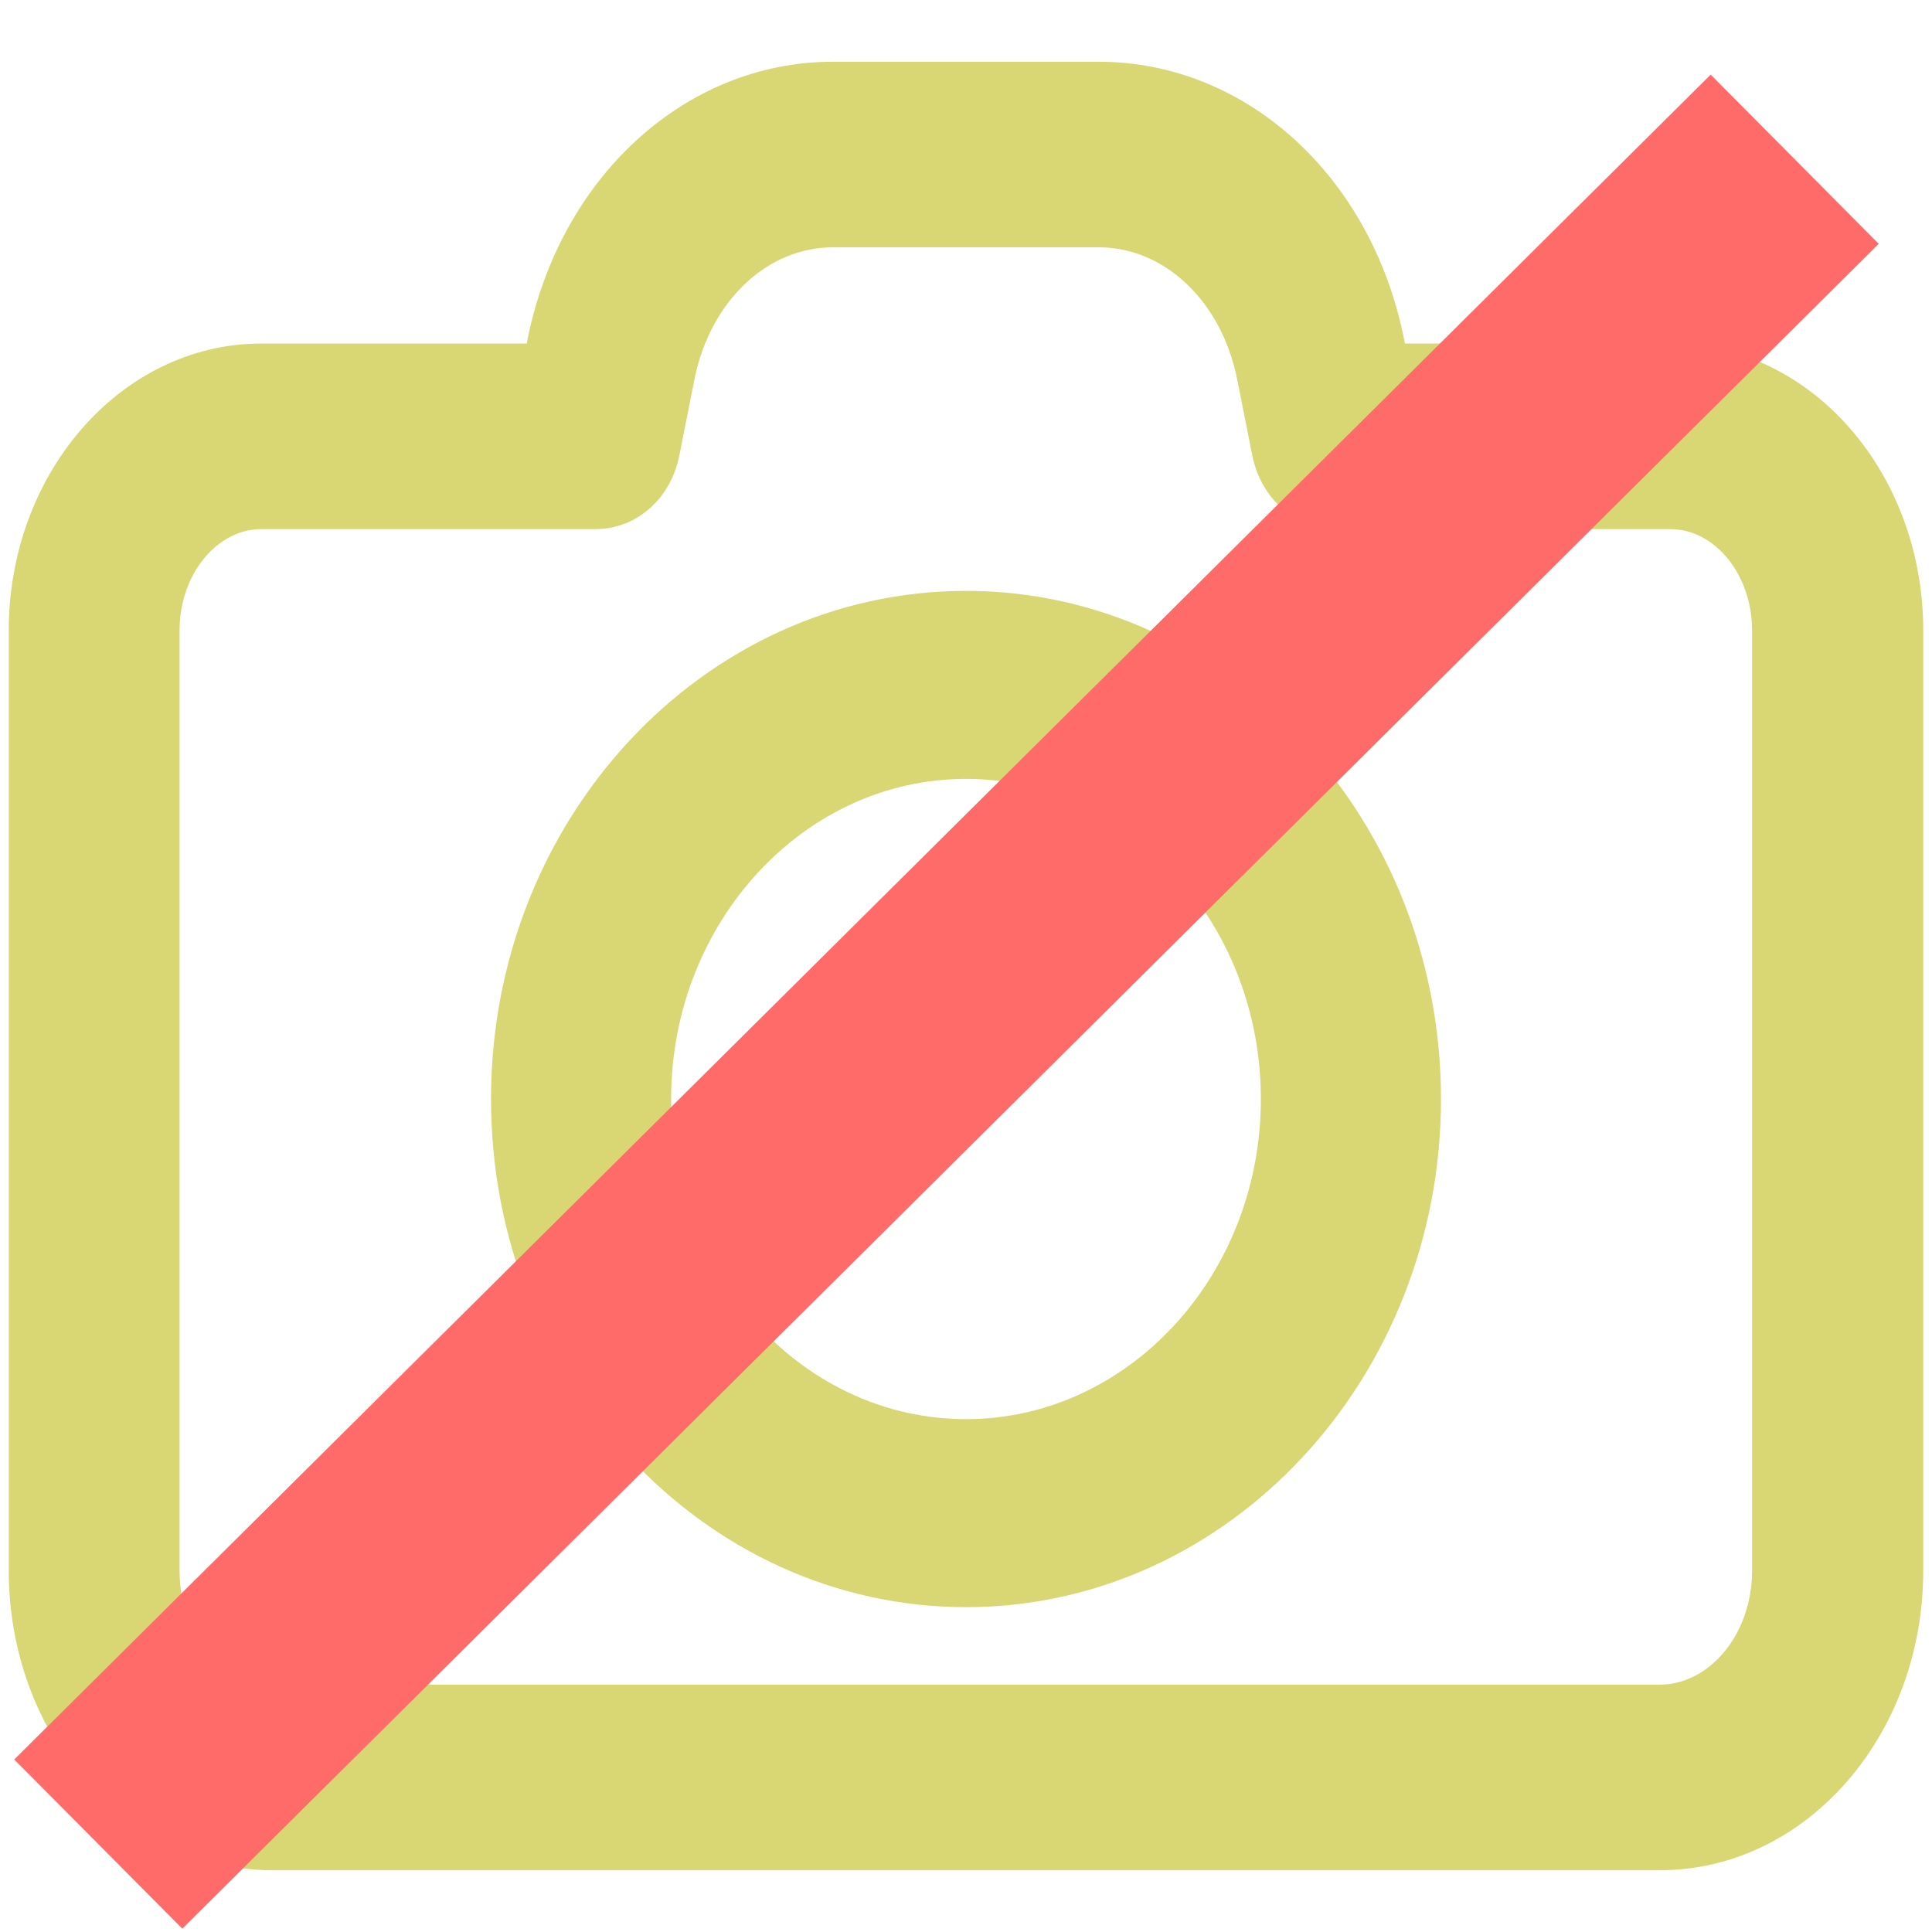 <?xml version="1.0" encoding="UTF-8" standalone="no"?>
<svg
   xmlns:dc="http://purl.org/dc/elements/1.1/"
   xmlns:cc="http://creativecommons.org/ns#"
   xmlns:rdf="http://www.w3.org/1999/02/22-rdf-syntax-ns#"
   xmlns:svg="http://www.w3.org/2000/svg"
   xmlns="http://www.w3.org/2000/svg"
   xmlns:sodipodi="http://sodipodi.sourceforge.net/DTD/sodipodi-0.dtd"
   xmlns:inkscape="http://www.inkscape.org/namespaces/inkscape"
   version="1.1"
   id="Capa_1"
   x="0px"
   y="0px"
   viewBox="0 0 512 512"
   xml:space="preserve"
   sodipodi:docname="camera_disabled.svg"
   width="512"
   height="512"
   inkscape:version="1.0.1 (3bc2e813f5, 2020-09-07)"><defs
   id="defs943">
	

		
		
		
	</defs><sodipodi:namedview
   pagecolor="#ffffff"
   bordercolor="#666666"
   borderopacity="1"
   objecttolerance="10"
   gridtolerance="10"
   guidetolerance="10"
   inkscape:pageopacity="0"
   inkscape:pageshadow="2"
   inkscape:window-width="1366"
   inkscape:window-height="739"
   id="namedview941"
   showgrid="false"
   showborder="true"
   fit-margin-top="0"
   fit-margin-left="-0.3"
   fit-margin-right="0"
   fit-margin-bottom="0"
   inkscape:zoom="0.70710681"
   inkscape:cx="219.53194"
   inkscape:cy="259.42559"
   inkscape:window-x="0"
   inkscape:window-y="0"
   inkscape:window-maximized="1"
   inkscape:current-layer="Capa_1"
   showguides="true"
   inkscape:guide-bbox="true"
   inkscape:document-rotation="0"><sodipodi:guide
     position="-51.954,91.021"
     orientation="-0.707,0.707"
     id="guide2797"
     inkscape:locked="false" /></sodipodi:namedview>
















<g
   id="g11901"><g
     id="g910"
     transform="matrix(1.101,0,0,1.101,-0.376,-486.87)">
</g><g
     id="g912"
     transform="matrix(1.101,0,0,1.101,-0.376,-486.87)">
</g><g
     id="g914"
     transform="matrix(1.101,0,0,1.101,-0.376,-486.87)">
</g><g
     id="g916"
     transform="matrix(1.101,0,0,1.101,-0.376,-486.87)">
</g><g
     id="g918"
     transform="matrix(1.101,0,0,1.101,-0.376,-486.87)">
</g><g
     id="g920"
     transform="matrix(1.101,0,0,1.101,-0.376,-486.87)">
</g><g
     id="g922"
     transform="matrix(1.101,0,0,1.101,-0.376,-486.87)">
</g><g
     id="g924"
     transform="matrix(1.101,0,0,1.101,-0.376,-486.87)">
</g><g
     id="g926"
     transform="matrix(1.101,0,0,1.101,-0.376,-486.87)">
</g><g
     id="g928"
     transform="matrix(1.101,0,0,1.101,-0.376,-486.87)">
</g><g
     id="g930"
     transform="matrix(1.101,0,0,1.101,-0.376,-486.87)">
</g><g
     id="g932"
     transform="matrix(1.101,0,0,1.101,-0.376,-486.87)">
</g><g
     id="g934"
     transform="matrix(1.101,0,0,1.101,-0.376,-486.87)">
</g><g
     id="g936"
     transform="matrix(1.101,0,0,1.101,-0.376,-486.87)">
</g><g
     id="g938"
     transform="matrix(1.101,0,0,1.101,-0.376,-486.87)">
</g><path
     style="fill:#d8d773;fill-opacity:1;stroke:#d8d773;stroke-width:20.946;stroke-miterlimit:4;stroke-dasharray:none;stroke-opacity:1"
     inkscape:connector-curvature="0"
     id="path900"
     d="m 12.793,167.088 v 249.162 c 0,38.031 26.604,68.917 59.362,68.917 H 439.845 c 32.759,0 59.362,-30.886 59.362,-68.917 V 167.088 c 0,-36.187 -25.313,-65.575 -56.484,-65.575 h -79.018 l -1.886,-9.565 C 354.176,53.571 325.091,26.833 291.141,26.833 h -70.381 c -33.85,0 -62.936,26.737 -70.679,65.114 l -1.886,9.565 H 69.276 c -31.17,0 -56.484,29.503 -56.484,65.575 z M 157.923,129.748 c 5.658,0 10.522,-4.495 11.813,-10.948 l 4.07,-20.514 c 5.162,-25.469 24.42,-43.217 46.954,-43.217 h 70.381 c 22.534,0 41.792,17.748 46.954,43.217 l 4.07,20.514 c 1.29,6.339 6.155,10.948 11.813,10.948 h 88.647 c 17.769,0 32.163,16.711 32.163,37.34 v 249.162 c 0,22.473 -15.684,40.682 -35.042,40.682 H 72.155 c -19.357,0 -35.042,-18.209 -35.042,-40.682 V 167.088 c 0,-20.629 14.394,-37.34 32.163,-37.34 z" /><g
     id="g11880"><path
       style="fill:#d8d773;fill-opacity:1;stroke:#d8d773;stroke-width:20.164;stroke-miterlimit:4;stroke-dasharray:none;stroke-opacity:1"
       inkscape:connector-curvature="0"
       id="path904"
       d="m 256,415.832 c 63.804,0 115.793,-55.934 115.793,-124.581 0,-68.646 -51.989,-124.581 -115.793,-124.581 -63.804,0 -115.793,55.813 -115.793,124.581 0,68.768 51.989,124.581 115.793,124.581 z m 0,-219.499 c 48.613,0 88.223,42.616 88.223,94.919 0,52.302 -39.611,94.919 -88.223,94.919 -48.613,0 -88.224,-42.616 -88.224,-94.919 0,-52.302 39.611,-94.919 88.224,-94.919 z" /></g><path
     style="fill:none;stroke:#ff6b68;stroke-width:63.196;stroke-linecap:butt;stroke-linejoin:miter;stroke-miterlimit:4;stroke-dasharray:none;stroke-opacity:1"
     d="M 26.042,488.701 475.615,42.197"
     id="path1254" /></g></svg>
